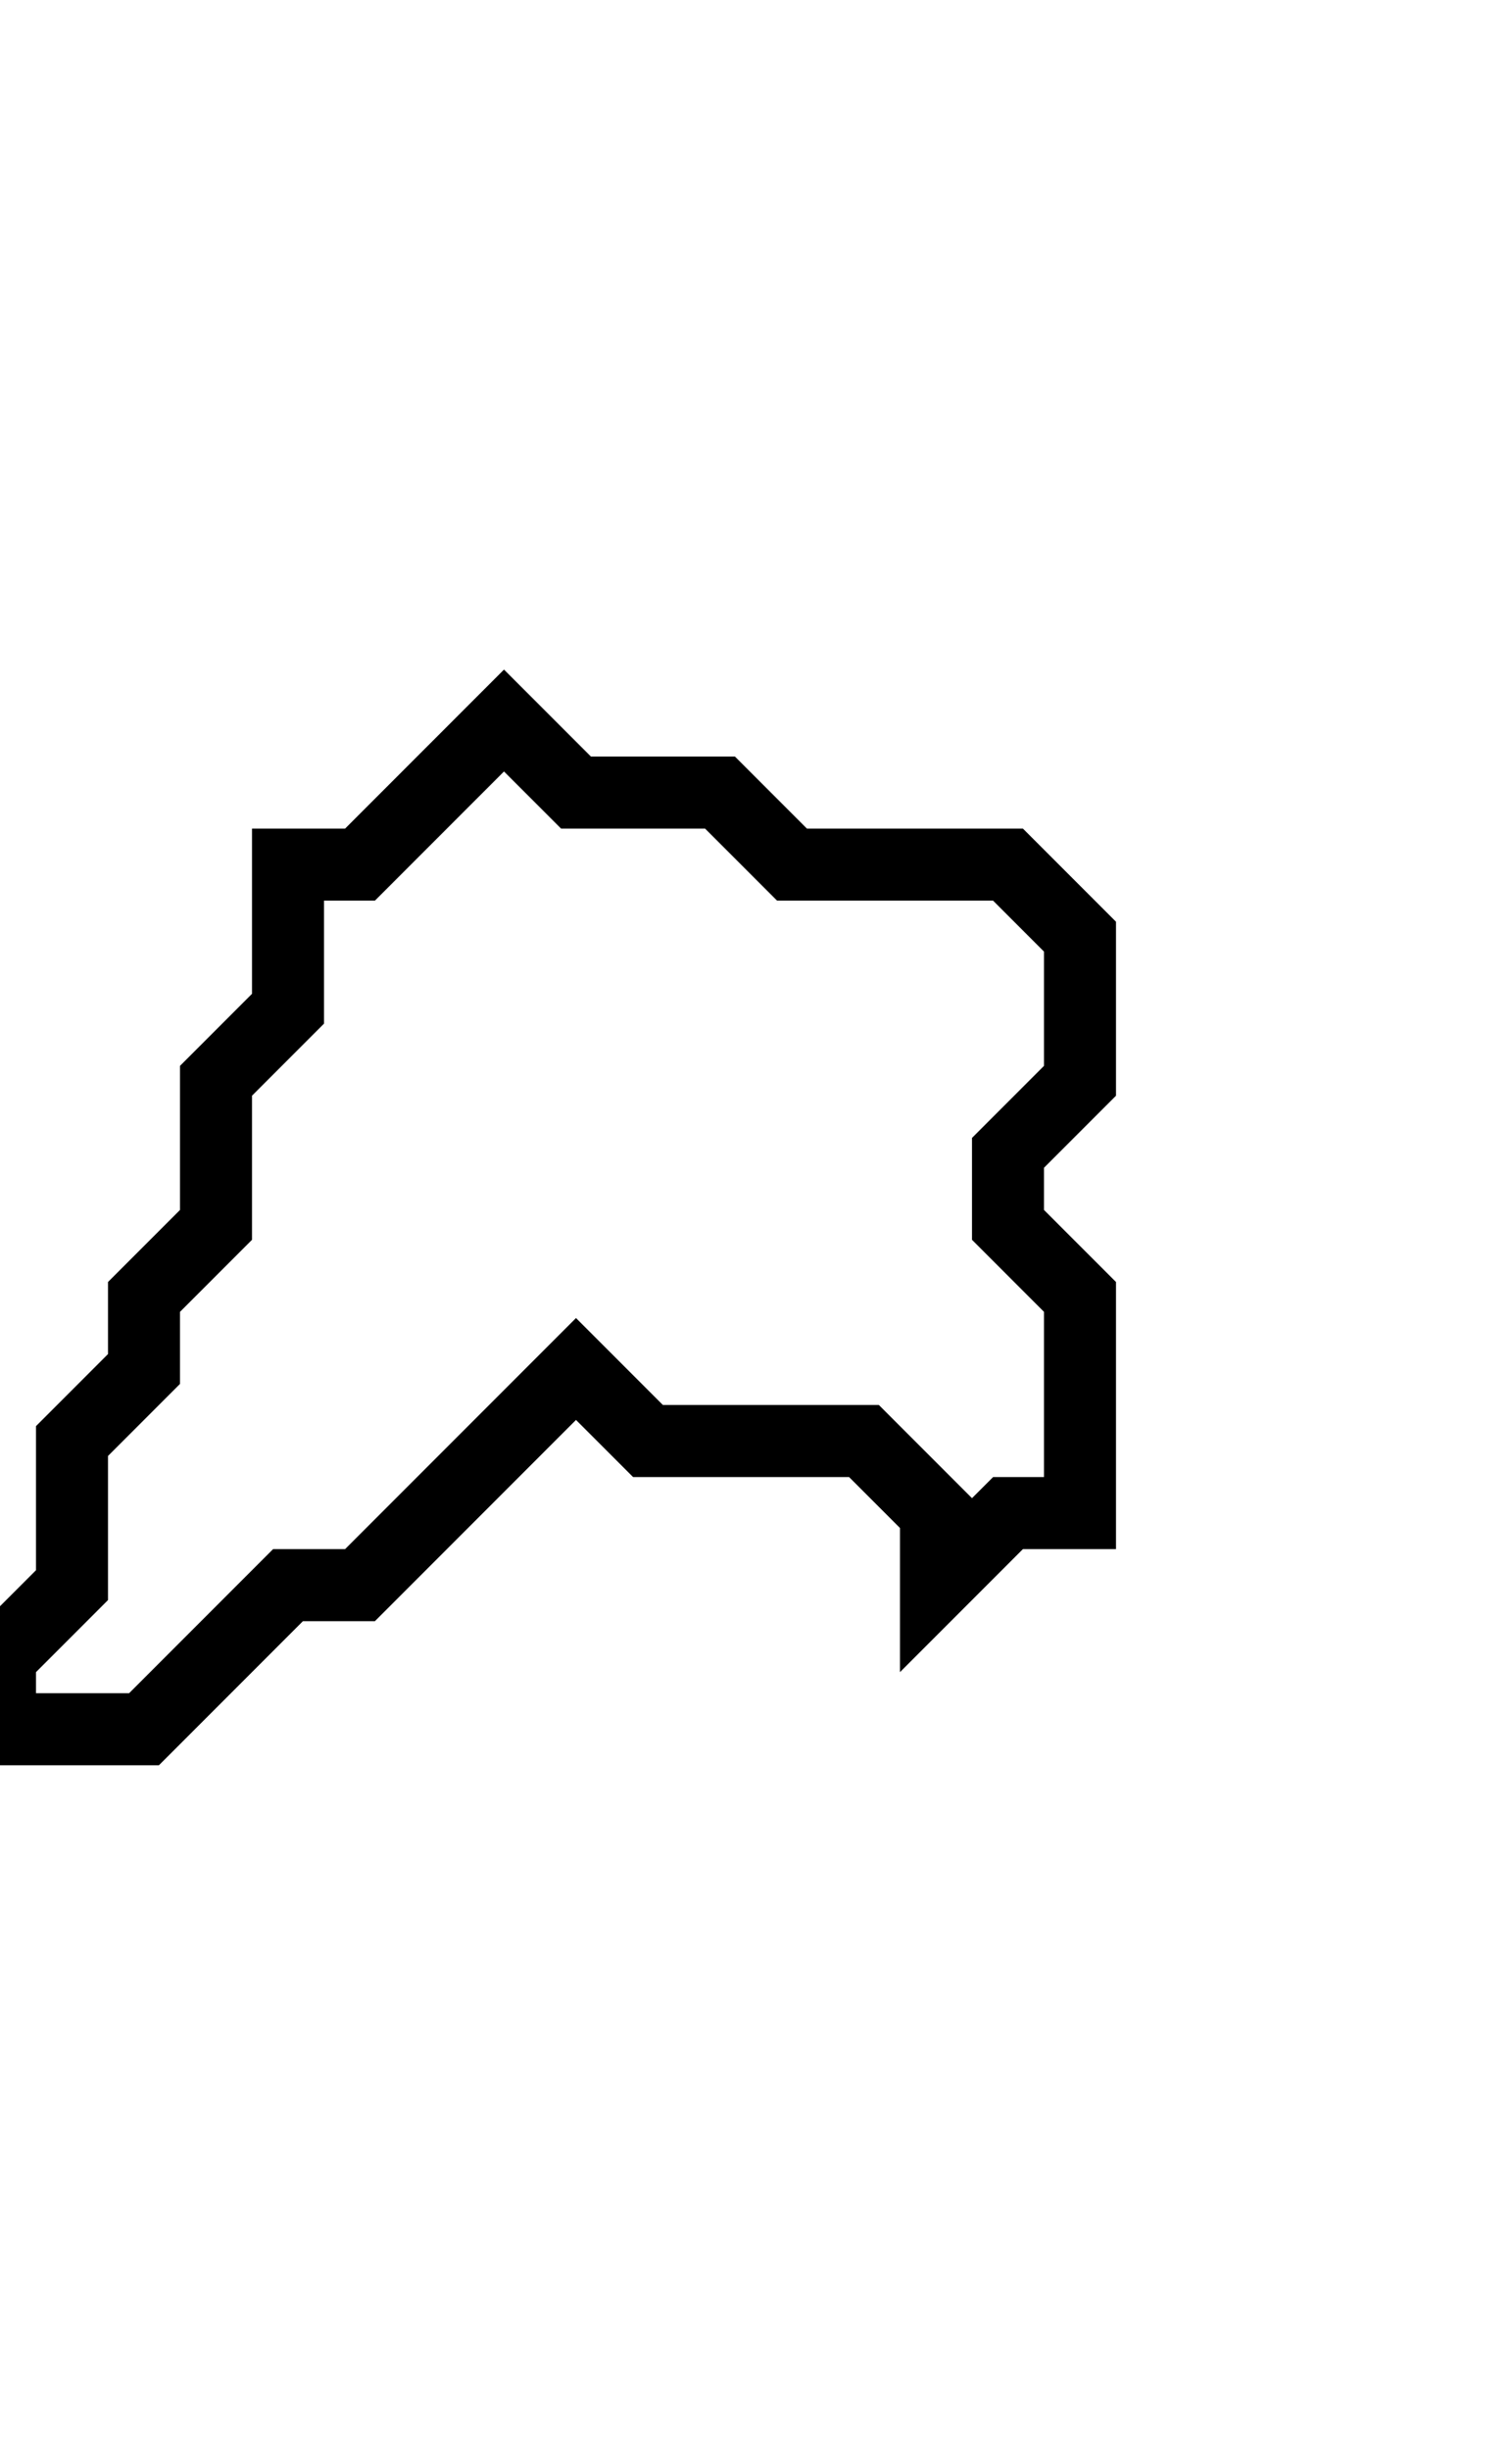 <svg xmlns="http://www.w3.org/2000/svg" width="21" height="34">
  <path d="M 7,10 L 5,12 L 4,12 L 4,14 L 3,15 L 3,17 L 2,18 L 2,19 L 1,20 L 1,22 L 0,23 L 0,24 L 2,24 L 4,22 L 5,22 L 8,19 L 9,20 L 12,20 L 13,21 L 13,22 L 14,21 L 15,21 L 15,18 L 14,17 L 14,16 L 15,15 L 15,13 L 14,12 L 11,12 L 10,11 L 8,11 Z" fill="none" stroke="black" stroke-width="1"/>
</svg>